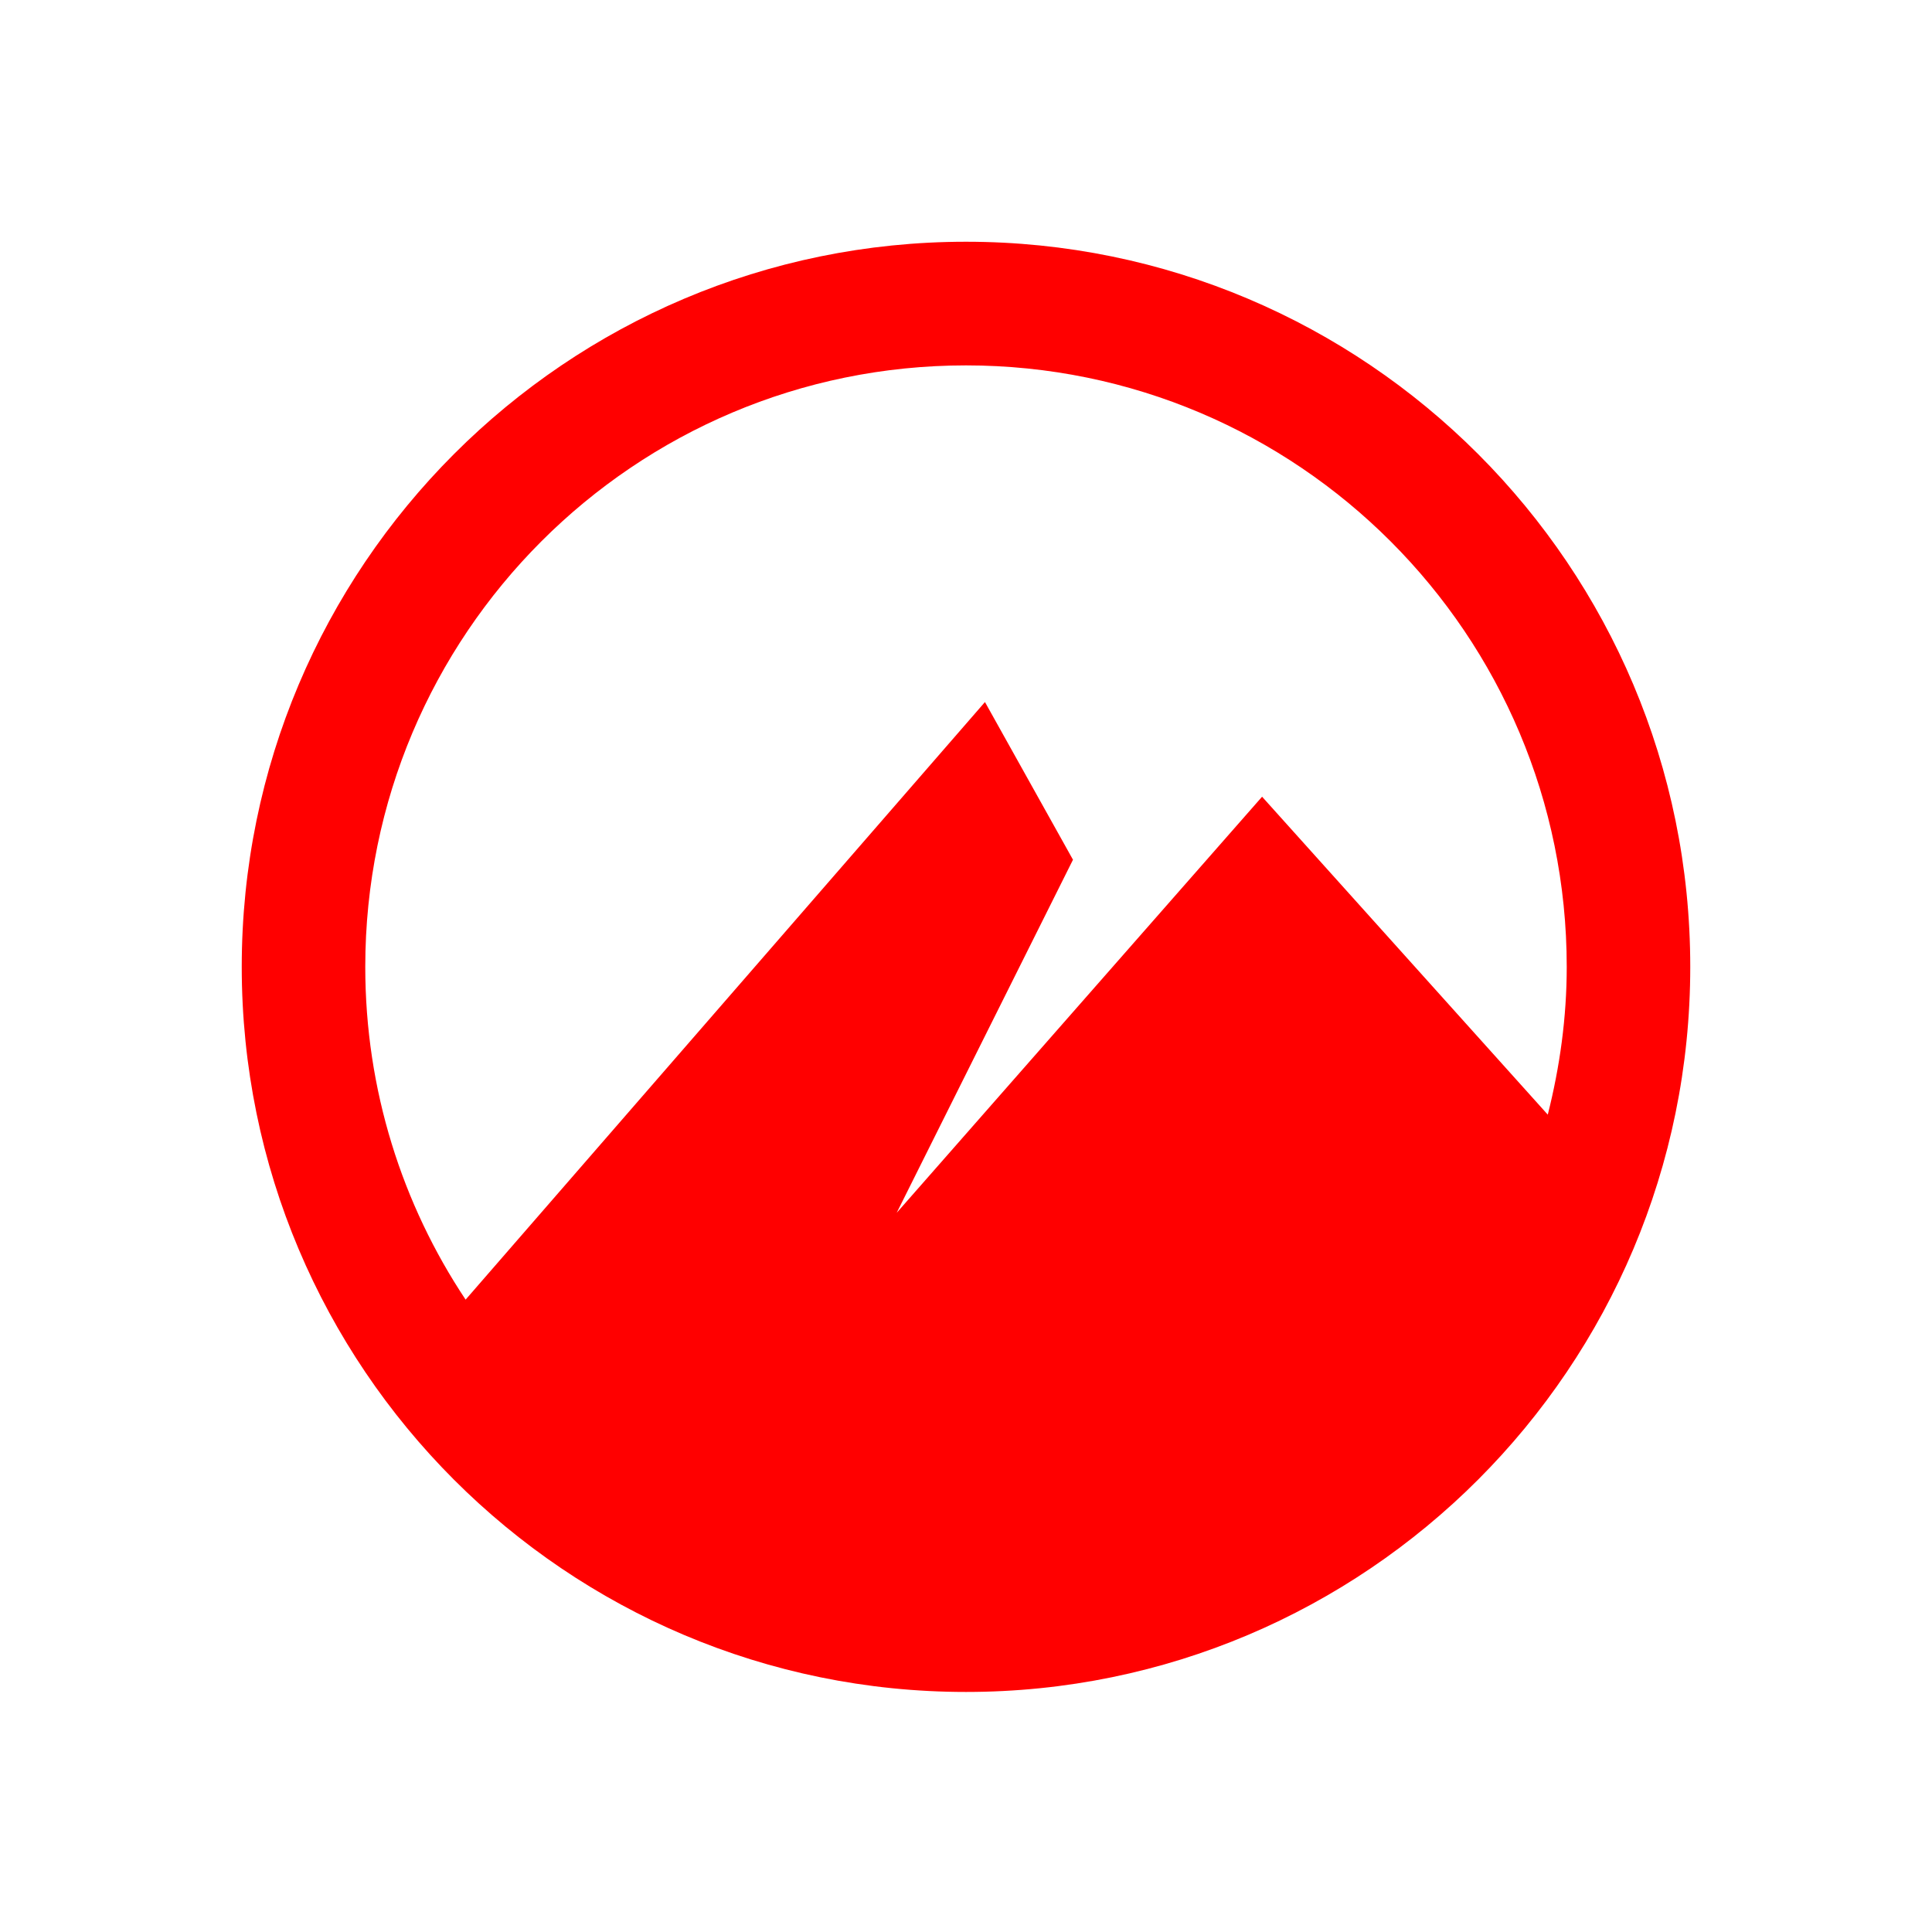 <?xml version="1.0" encoding="UTF-8" standalone="no"?>
<svg
   xmlns:dc="http://purl.org/dc/elements/1.1/"
   xmlns:cc="http://creativecommons.org/ns#"
   xmlns:rdf="http://www.w3.org/1999/02/22-rdf-syntax-ns#"
   xmlns:svg="http://www.w3.org/2000/svg"
   xmlns="http://www.w3.org/2000/svg"
   xmlns:sodipodi="http://sodipodi.sourceforge.net/DTD/sodipodi-0.dtd"
   xmlns:inkscape="http://www.inkscape.org/namespaces/inkscape"
   width="16"
   height="16"
   version="1.1"
   id="svg2"
   inkscape:version="0.92.3 (2405546, 2018-03-11)"
   sodipodi:docname="cinnamon-symbolic.svg">
  <defs
     id="defs8" />
  <sodipodi:namedview
     pagecolor="#ffffff"
     bordercolor="#666666"
     borderopacity="1"
     objecttolerance="10"
     gridtolerance="10"
     guidetolerance="10"
     inkscape:pageopacity="0"
     inkscape:pageshadow="2"
     inkscape:window-width="1862"
     inkscape:window-height="1022"
     id="namedview6"
     showgrid="true"
     inkscape:zoom="35.841475"
     inkscape:cx="3.9132785"
     inkscape:cy="8.2517272"
     inkscape:window-x="47"
     inkscape:window-y="47"
     inkscape:window-maximized="0"
     inkscape:current-layer="svg2">
    <inkscape:grid
       type="xygrid"
       id="grid4138" />
  </sodipodi:namedview>
  <path
     inkscape:connector-curvature="0"
     id="XMLID_9_"
     d="m 8,2.002 c -3.312,0 -5.998,2.689 -5.998,6.005 0,3.317 2.685,6.005 5.998,6.005 3.313,0 5.998,-2.688 5.998,-6.005 0,-3.317 -2.685,-6.005 -5.998,-6.005 z m 0,1.024 c 2.748,0 4.975,2.23 4.975,4.981 0,0.423 -0.058,0.832 -0.157,1.224 L 10.452,6.598 7.426,10.044 8.886,7.12 8.157,5.814 3.856,10.763 C 3.331,9.974 3.025,9.026 3.025,8.007 c 0,-2.752 2.227,-4.981 4.975,-4.981 z"
     style="fill:#ff0000;fill-opacity:1;stroke-width:0.522" />
</svg>
